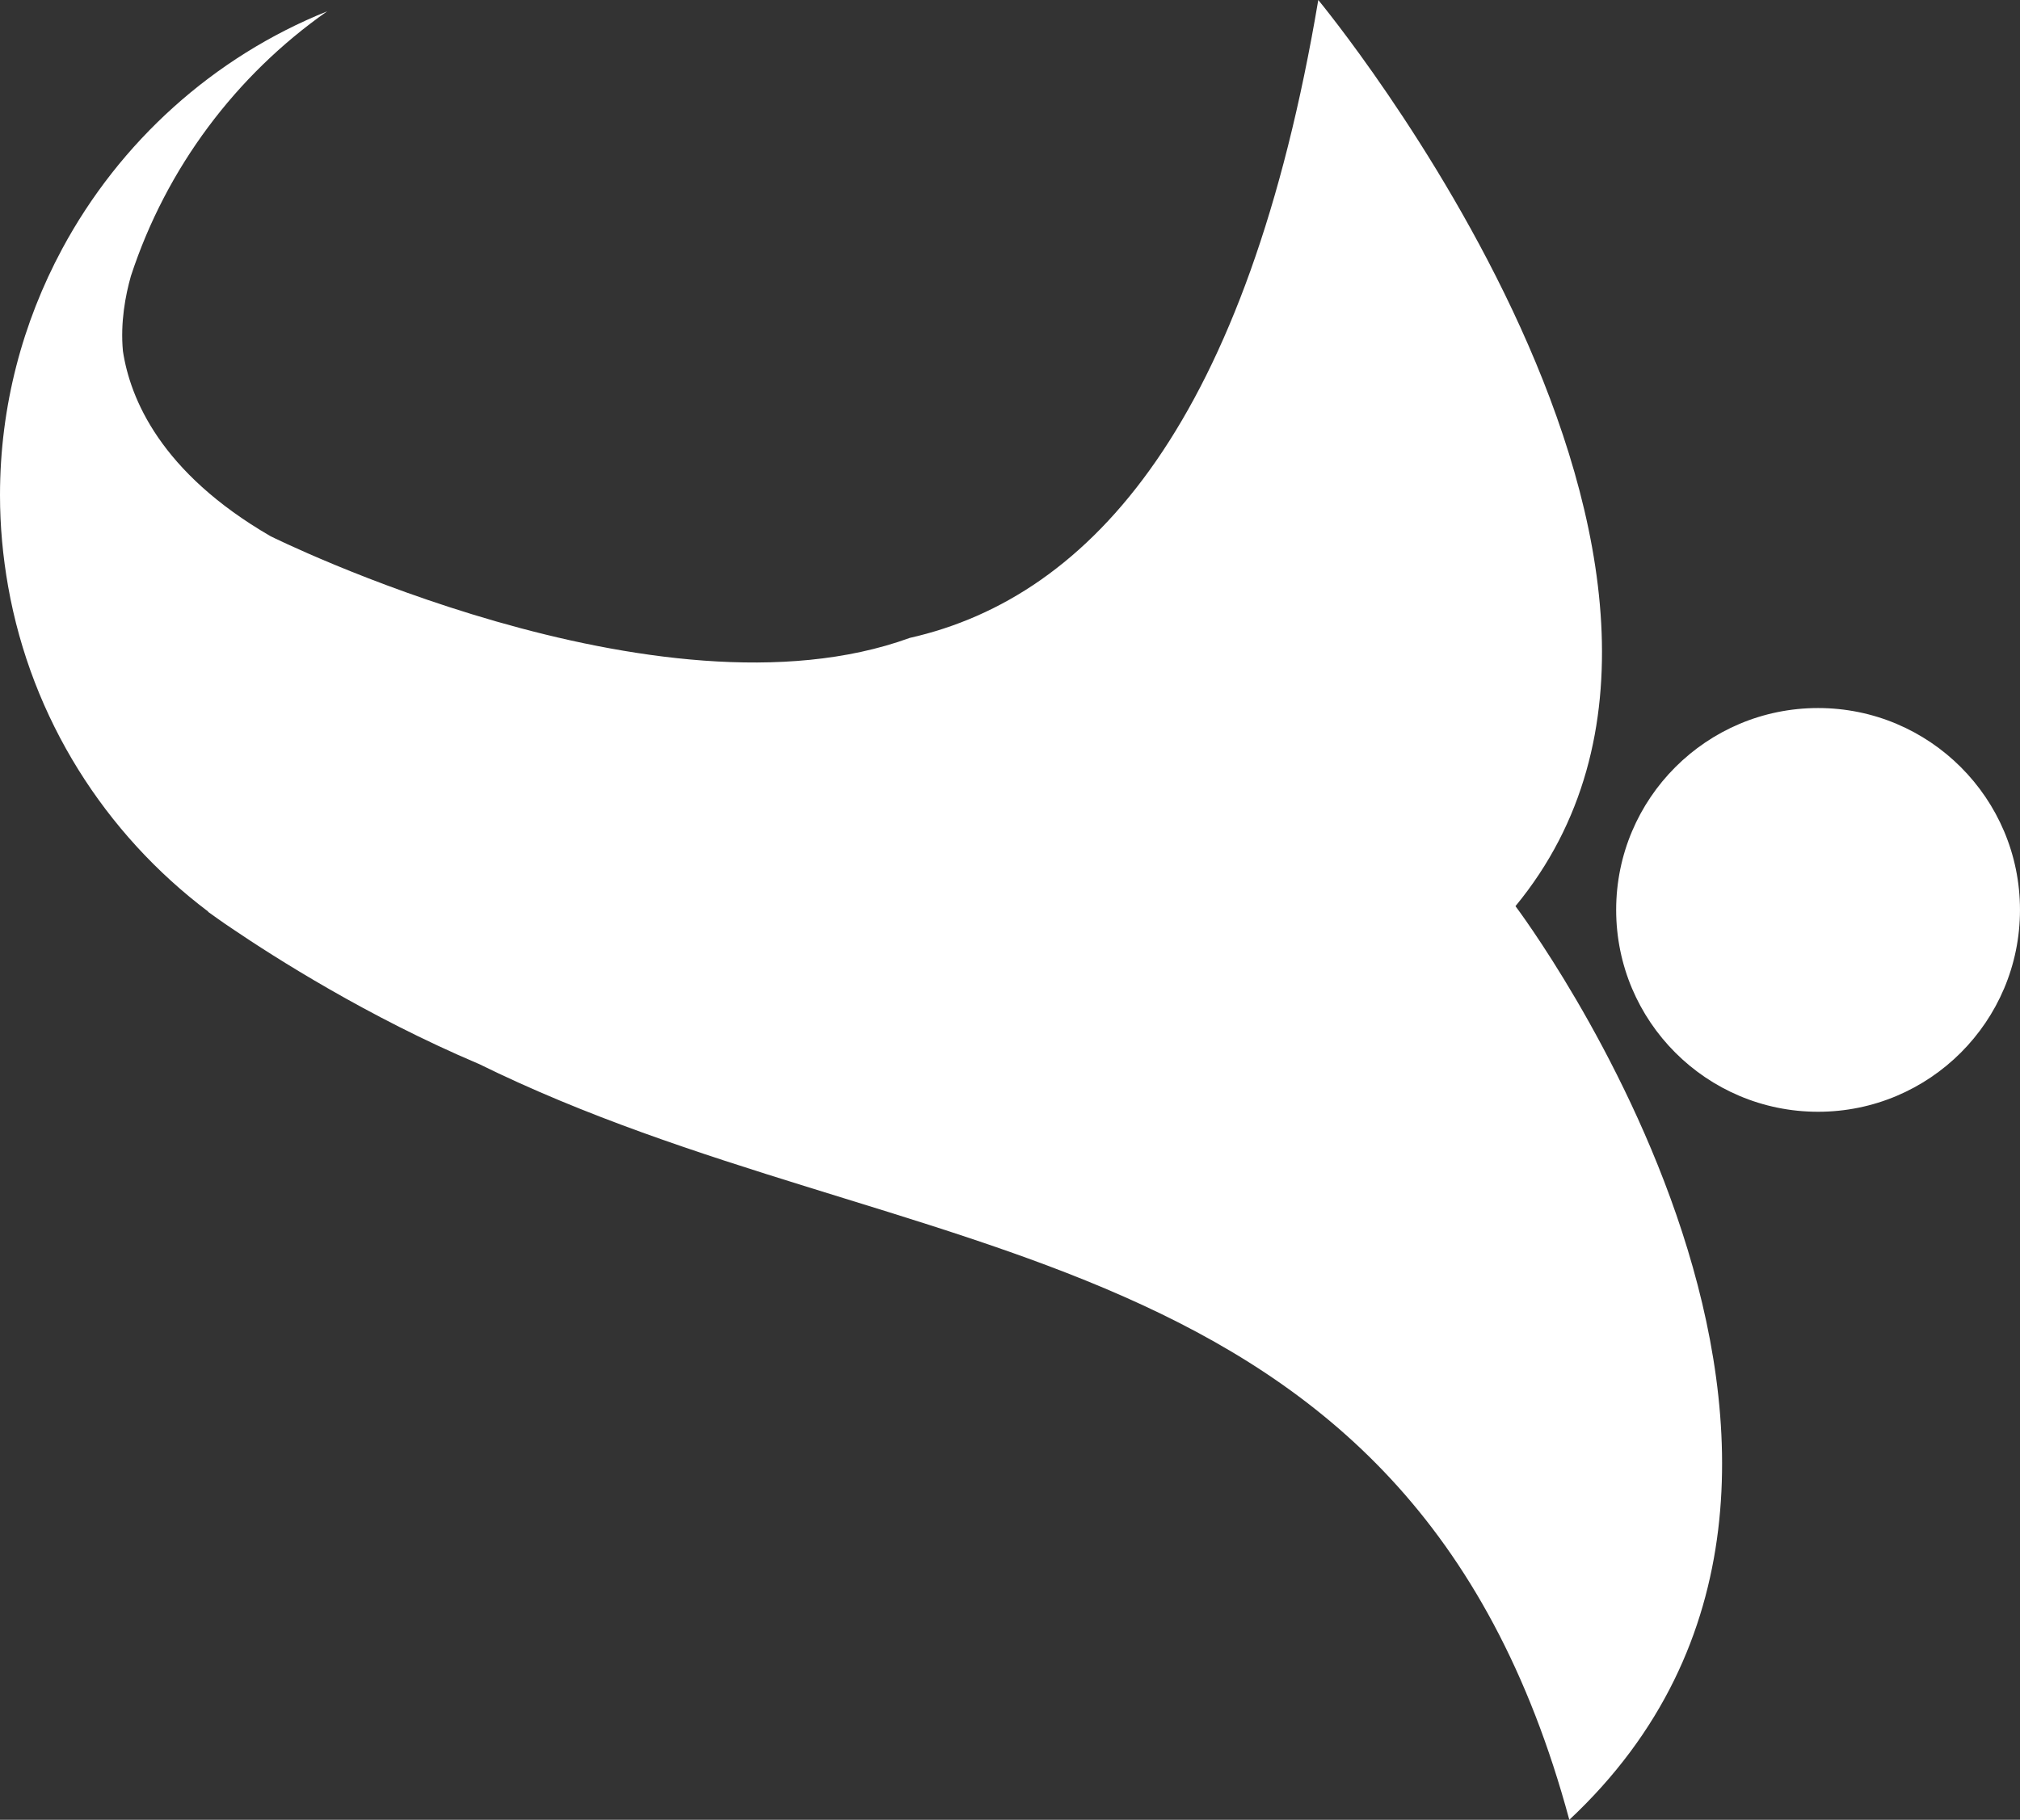 <svg version="1.1" id="图层_1" x="0px" y="0px" width="100.186px" height="90.278px" viewBox="0 0 100.186 90.278" enable-background="new 0 0 100.186 90.278" xml:space="preserve" xmlns="http://www.w3.org/2000/svg" xmlns:xlink="http://www.w3.org/1999/xlink" xmlns:xml="http://www.w3.org/XML/1998/namespace">
  <rect x="0" y="0" width="100.186" height="90.278" fill="#333333" stroke="none"/>
  <path fill="#FFFFFF" d="M77.833,90.278C69.84,60.619,44.932,63.221,23.738,52.774c-0.006-0.003-0.011-0.004-0.018-0.006
	c-5.484-2.328-10.103-5.274-12.197-6.694c-0.255-0.17-0.508-0.342-0.756-0.521c-0.287-0.202-0.454-0.324-0.454-0.324l0.017-0.004
	c-5.12-3.858-8.767-9.564-9.928-16.137C0.143,27.618,0,26.108,0,24.563c0-4.42,1.124-8.57,3.079-12.208
	C5.935,7.041,10.58,2.831,16.225,0.562C11.7,3.739,8.248,8.331,6.493,13.692c-0.274,0.965-0.527,2.303-0.397,3.72
	c0.355,2.352,1.863,6.027,7.326,9.19c0,0,19.227,9.576,31.688,5.048l0.002-0.002C54.213,29.598,61.882,20.796,65.383,0
	c0,0,23.479,28.331,9.78,44.953C75.162,44.953,96.322,72.974,77.833,90.278z M90.171,55.153c5.531,0,10.014-4.484,10.014-10.014
	c0-5.531-4.484-10.014-10.014-10.014s-10.014,4.484-10.014,10.014C80.157,50.669,84.641,55.153,90.171,55.153z" class="color c1"/>
</svg>
